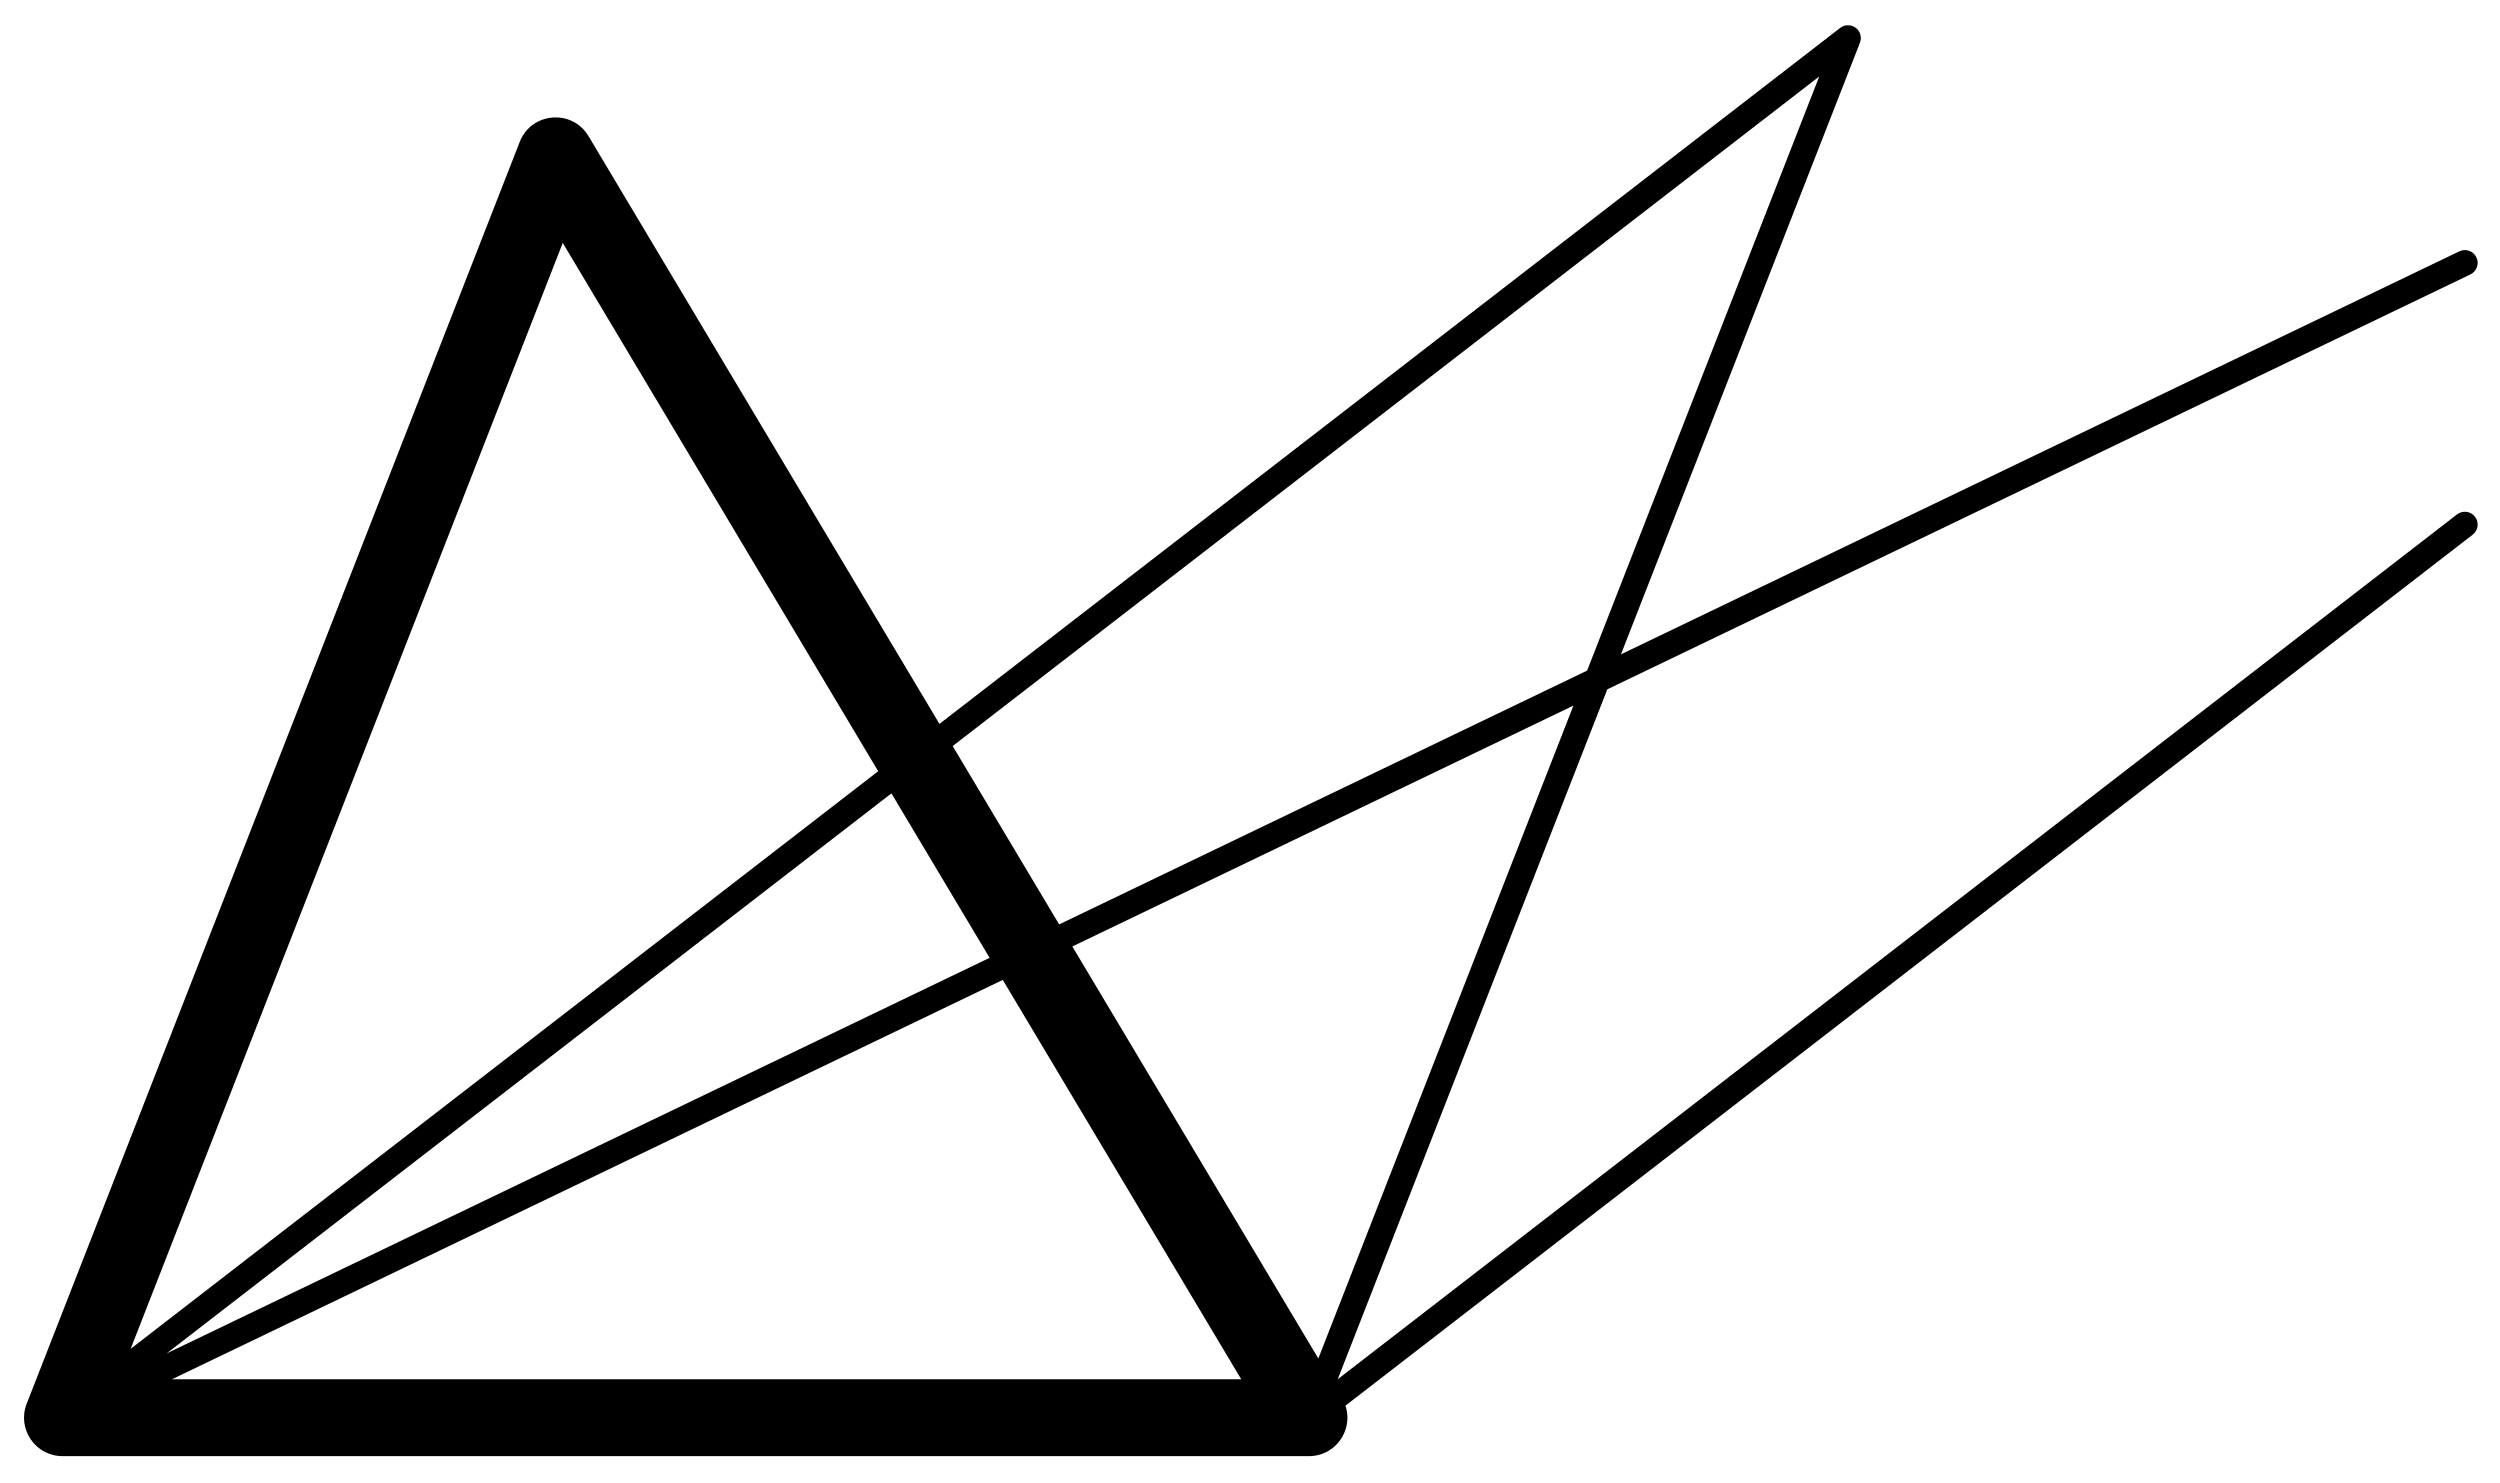 <svg xmlns="http://www.w3.org/2000/svg" xmlns:xlink="http://www.w3.org/1999/xlink" xmlns:inkscape="http://www.inkscape.org/namespaces/inkscape" version="1.1" width="166" height="98.469" viewBox="0 0 166 98.469">
<defs>
<clipPath id="clip_16">
<path transform="matrix(1,0,0,-1,-212,684.787)" d="M212 586.317H378V684.787H212Z" clip-rule="evenodd"/>
</clipPath>
<clipPath id="clip_17">
<path transform="matrix(1,0,0,-1,-212,684.787)" d="M0 0H612V803.25H0Z"/>
</clipPath>
<clipPath id="clip_18">
<path transform="matrix(1,0,0,-1,-212,684.787)" d="M0 0H612V803.25H0Z"/>
</clipPath>
<clipPath id="clip_19">
<path transform="matrix(1,0,0,-1,-212,684.787)" d="M0 0H612V803.25H0Z"/>
</clipPath>
</defs>
<g clip-path="url(#clip_16)">
<g clip-path="url(#clip_17)">
<g clip-path="url(#clip_18)">
<g clip-path="url(#clip_19)">
<path transform="matrix(1,0,0,-1,-212,684.787)" d="M249.367 668.656 219.885 593.203H294.418ZM251.078 675.746 301.104 591.96C302.12 590.259 300.894 588.1 298.913 588.1H216.148C214.352 588.1 213.118 589.907 213.772 591.58L246.51 675.367C247.283 677.344 249.99 677.569 251.078 675.746M299.706 590.342C299.535 589.904 299.041 589.688 298.604 589.859 298.166 590.03 297.95 590.524 298.121 590.961L333.916 682.57C334.087 683.007 334.58 683.223 335.018 683.053 335.455 682.881 335.672 682.388 335.501 681.951ZM216.668 589.978C216.297 589.691 215.762 589.76 215.475 590.131 215.188 590.503 215.256 591.037 215.628 591.325L334.188 682.933C334.56 683.221 335.094 683.152 335.382 682.78 335.669 682.409 335.6 681.874 335.228 681.587ZM299.433 589.978C299.062 589.691 298.527 589.76 298.24 590.131 297.953 590.503 298.022 591.037 298.393 591.325L375.146 650.63C375.518 650.917 376.052 650.848 376.339 650.477 376.626 650.105 376.558 649.571 376.186 649.284ZM216.517 589.885C216.094 589.681 215.585 589.86 215.382 590.283 215.178 590.706 215.356 591.215 215.78 591.418L375.298 668.098C375.721 668.302 376.229 668.124 376.433 667.7 376.636 667.277 376.458 666.769 376.035 666.565ZM220.522 593.118C220.522 592.649 220.141 592.269 219.672 592.269 219.203 592.269 218.823 592.649 218.823 593.118 218.823 593.587 219.203 593.967 219.672 593.967 220.141 593.967 220.522 593.587 220.522 593.118M219.036 591.287C219.036 590.519 218.414 589.897 217.646 589.897 216.878 589.897 216.256 590.519 216.256 591.287 216.256 592.055 216.878 592.677 217.646 592.677 218.414 592.677 219.036 592.055 219.036 591.287M218.536 591.493C218.536 590.574 217.792 589.83 216.873 589.83 215.954 589.83 215.21 590.574 215.21 591.493 215.21 592.411 215.954 593.156 216.873 593.156 217.792 593.156 218.536 592.411 218.536 591.493M217.161 592.466C217.504 592.784 218.04 592.763 218.357 592.42 218.373 592.403 218.389 592.385 218.403 592.366L218.386 592.382C218.401 592.368 218.269 592.47 218.309 592.443 218.352 592.413 217.806 592.644 218.026 592.577 218.624 592.394 218.96 591.762 218.777 591.164 218.594 590.566 217.962 590.23 217.364 590.413 216.766 590.596 216.43 591.229 216.613 591.826 216.763 592.318 217.227 592.647 217.742 592.626 217.993 592.615 217.305 592.554 217.372 592.576 217.546 592.634 217.155 592.46 217.161 592.466M217.112 592.227C217.631 592.452 218.234 592.213 218.459 591.694 218.684 591.175 218.446 590.572 217.927 590.347 217.524 590.172 217.055 590.274 216.76 590.599 216.677 590.692 217.026 590.394 216.975 590.424 216.86 590.491 216.933 590.392 216.705 590.609L216.677 590.621C216.292 590.927 216.227 591.487 216.532 591.873 216.69 592.071 216.923 592.193 217.176 592.209L217.212 592.212C217.233 592.231 216.855 592.074 216.857 592.076ZM218.466 591.231C218.428 590.911 218.285 590.612 218.06 590.381 218.023 590.343 218.352 590.782 218.242 590.61 217.796 589.917 216.873 589.716 216.18 590.161 215.487 590.607 215.286 591.53 215.732 592.223 216.177 592.916 217.1 593.117 217.793 592.671 218.392 592.287 218.635 591.533 218.375 590.871 218.29 590.654 218.475 591.308 218.466 591.231M218.075 592.642C218.71 591.978 218.686 590.925 218.022 590.29 217.358 589.656 216.305 589.68 215.671 590.344 215.662 590.353 215.653 590.362 215.645 590.371 215.581 590.441 215.491 590.449 215.298 590.891 215.093 591.361 215.149 591.902 215.252 592.207L215.165 591.713C215.182 592.425 215.403 592.673 215.484 592.857L215.55 593.018C215.653 593.225 215.532 592.955 215.541 592.984L215.833 593.63C215.861 593.687 215.763 593.339 215.803 593.513 216.045 594.55 217.082 595.196 218.12 594.954 219.157 594.712 219.803 593.675 219.561 592.638 219.519 592.459 219.452 592.287 219.362 592.128 219.091 591.647 218.905 591.492 218.809 591.363L218.497 591.007 218.378 590.893 218.141 590.654C218.095 590.609 218.255 590.816 218.178 590.709L218.405 591.159C218.374 591.062 218.475 591.79 218.474 591.595 218.472 591.284 218.029 592.721 218.182 592.508 218.251 592.412 218.01 592.709 218.033 592.685Z"/>
</g>
</g>
</g>
</g>
</svg>
